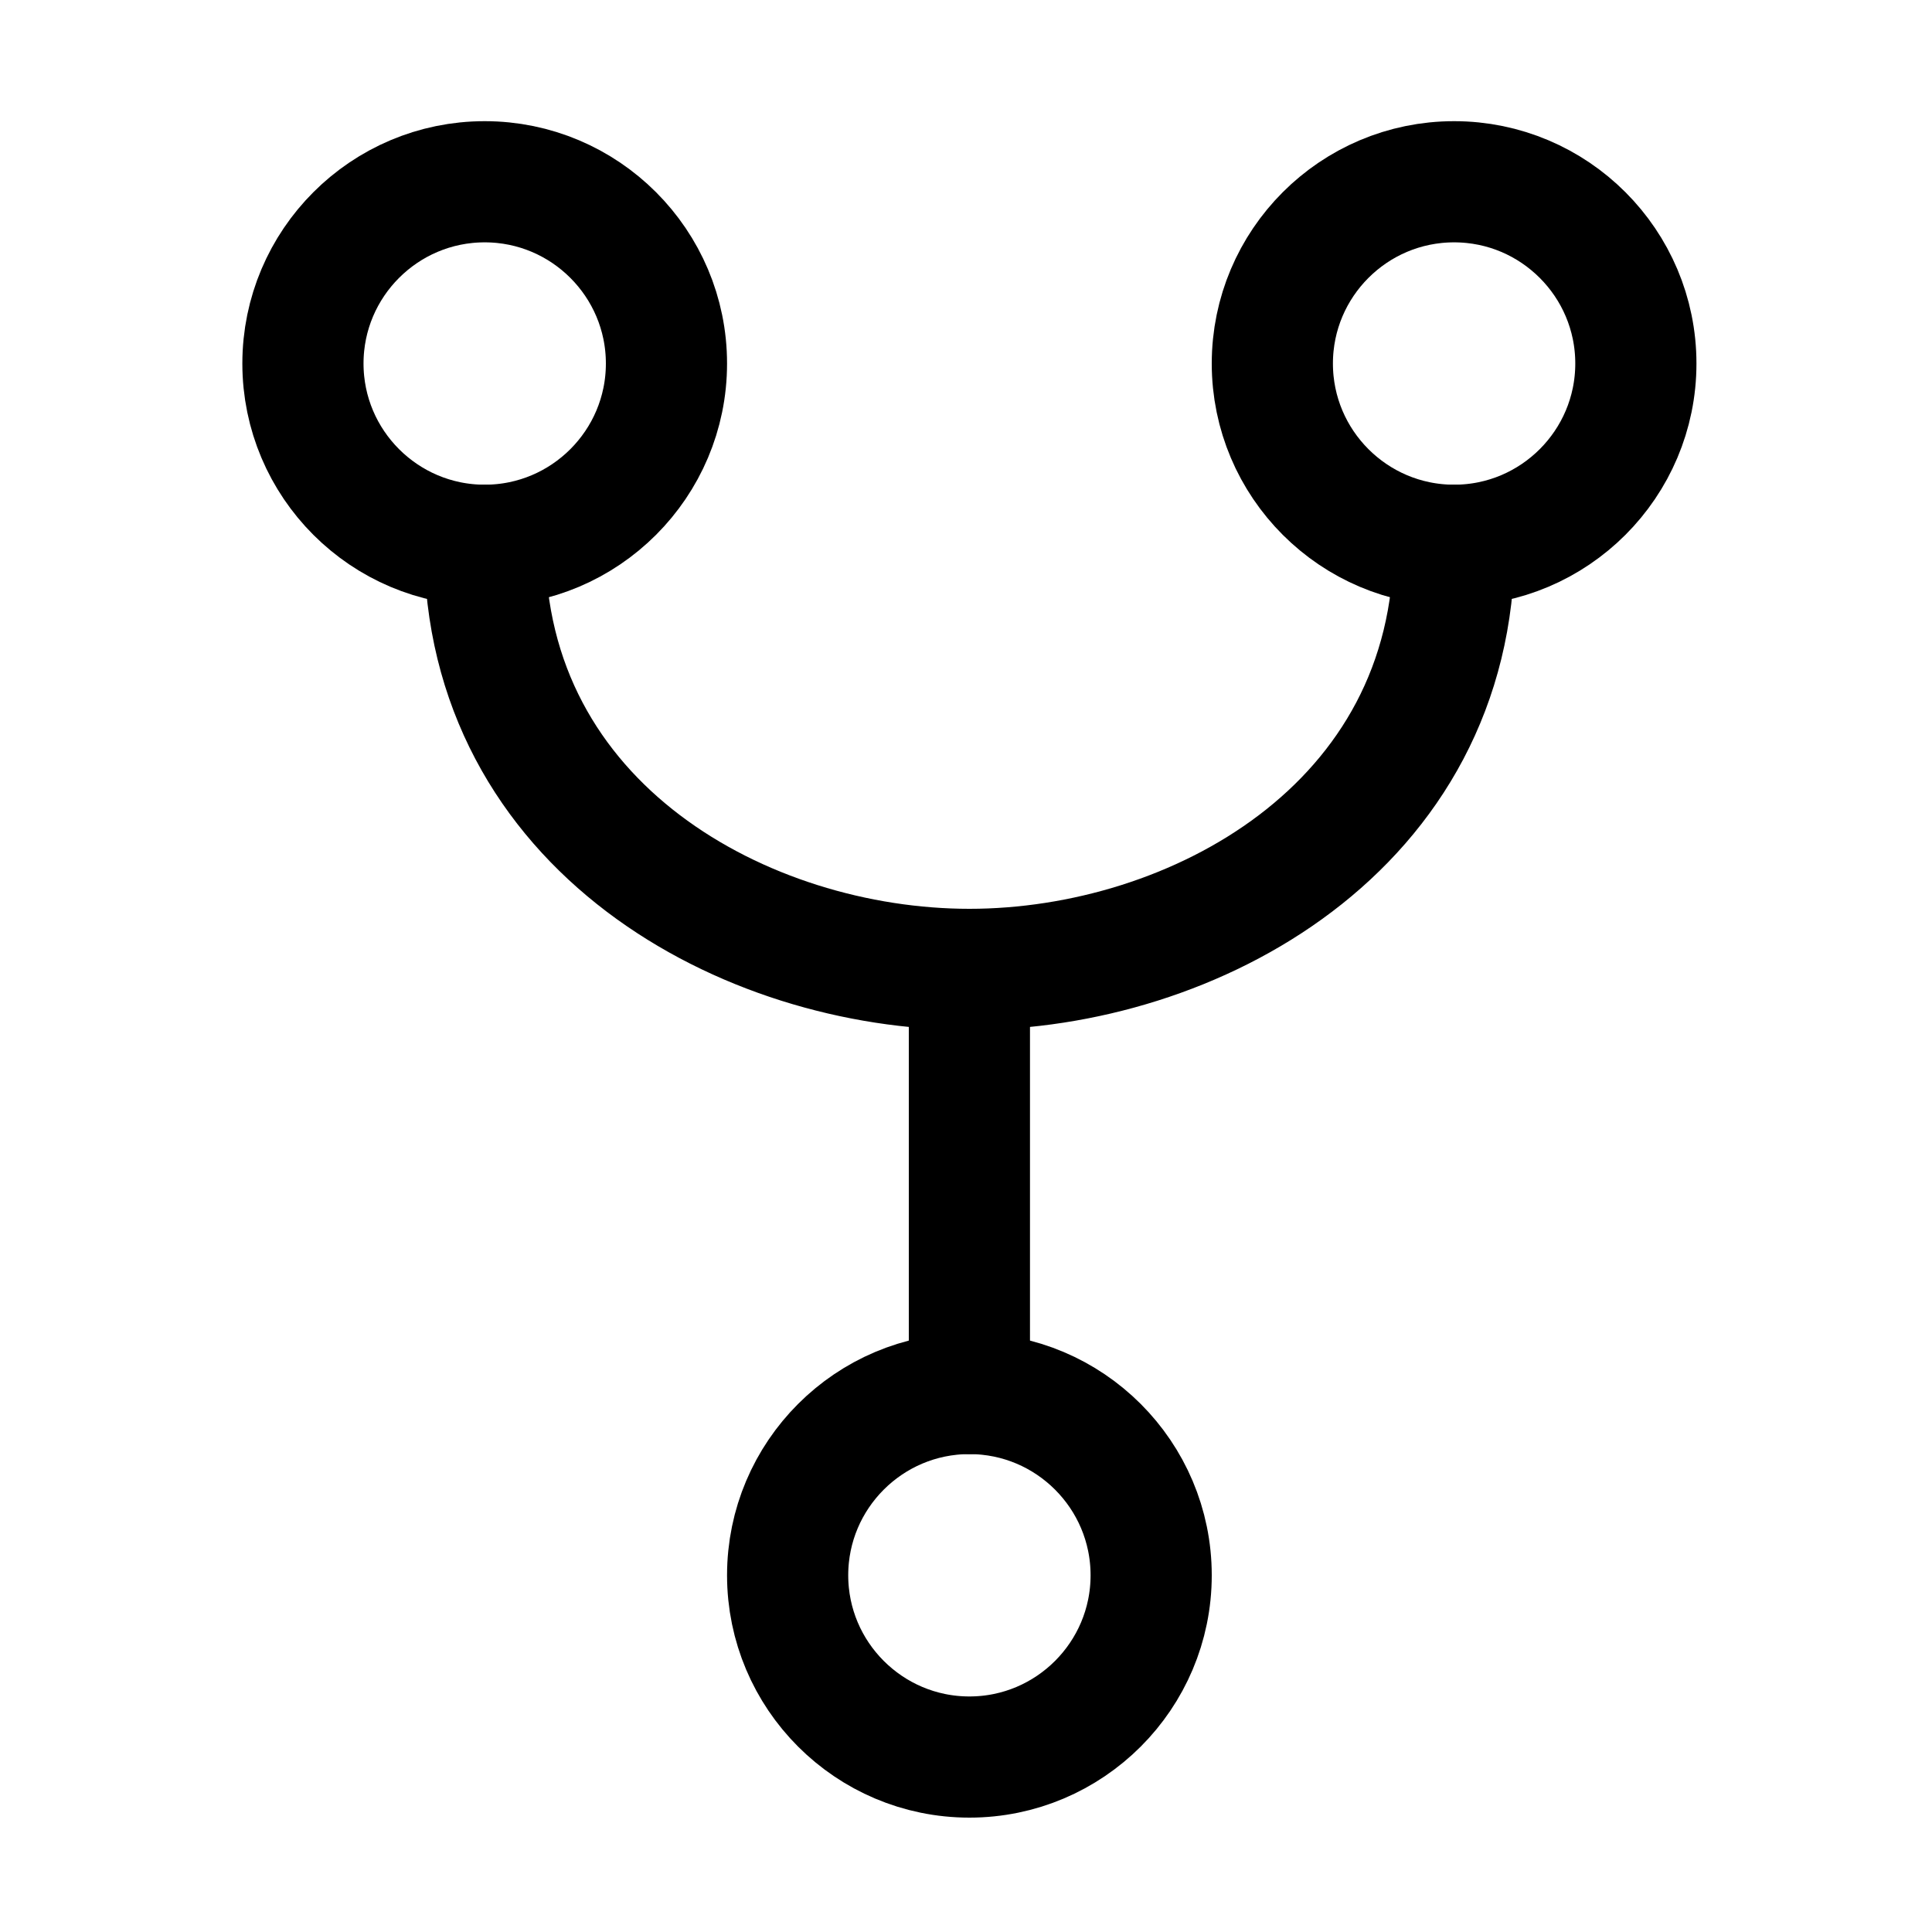 <?xml version="1.0" encoding="UTF-8"?>
<svg xmlns="http://www.w3.org/2000/svg" xmlns:xlink="http://www.w3.org/1999/xlink" width="25px" height="25px" viewBox="0 0 25 25" version="1.1">
<g id="surface1">
<path style="fill:none;stroke-width:32;stroke-linecap:round;stroke-linejoin:round;stroke:rgb(0%,0%,0%);stroke-opacity:1;stroke-miterlimit:4;" d="M 176 96 C 176 122.48 154.48 144 128 144 C 101.52 144 80 122.48 80 96 C 80 69.52 101.52 48 128 48 C 154.48 48 176 69.52 176 96 Z M 176 96 " transform="matrix(0.049,0,0,0.049,0,0)"/>
<path style="fill:none;stroke-width:32;stroke-linecap:round;stroke-linejoin:round;stroke:rgb(0%,0%,0%);stroke-opacity:1;stroke-miterlimit:4;" d="M 304 416 C 304 442.48 282.48 464 256 464 C 229.52 464 208 442.48 208 416 C 208 389.52 229.52 368 256 368 C 282.48 368 304 389.52 304 416 Z M 304 416 " transform="matrix(0.049,0,0,0.049,0,0)"/>
<path style="fill:none;stroke-width:32;stroke-linecap:round;stroke-linejoin:round;stroke:rgb(0%,0%,0%);stroke-opacity:1;stroke-miterlimit:4;" d="M 256 256 L 256 368 " transform="matrix(0.049,0,0,0.049,0,0)"/>
<path style="fill:none;stroke-width:32;stroke-linecap:round;stroke-linejoin:round;stroke:rgb(0%,0%,0%);stroke-opacity:1;stroke-miterlimit:4;" d="M 432 96 C 432 122.48 410.48 144 384 144 C 357.52 144 336 122.48 336 96 C 336 69.52 357.52 48 384 48 C 410.48 48 432 69.52 432 96 Z M 432 96 " transform="matrix(0.049,0,0,0.049,0,0)"/>
<path style="fill:none;stroke-width:32;stroke-linecap:round;stroke-linejoin:round;stroke:rgb(0%,0%,0%);stroke-opacity:1;stroke-miterlimit:4;" d="M 128 144 C 128 218.64 196.96 256 256 256 " transform="matrix(0.049,0,0,0.049,0,0)"/>
<path style="fill:none;stroke-width:32;stroke-linecap:round;stroke-linejoin:round;stroke:rgb(0%,0%,0%);stroke-opacity:1;stroke-miterlimit:4;" d="M 384 144 C 384 218.64 315.04 256 256 256 " transform="matrix(0.049,0,0,0.049,0,0)"/>
</g>
</svg>
